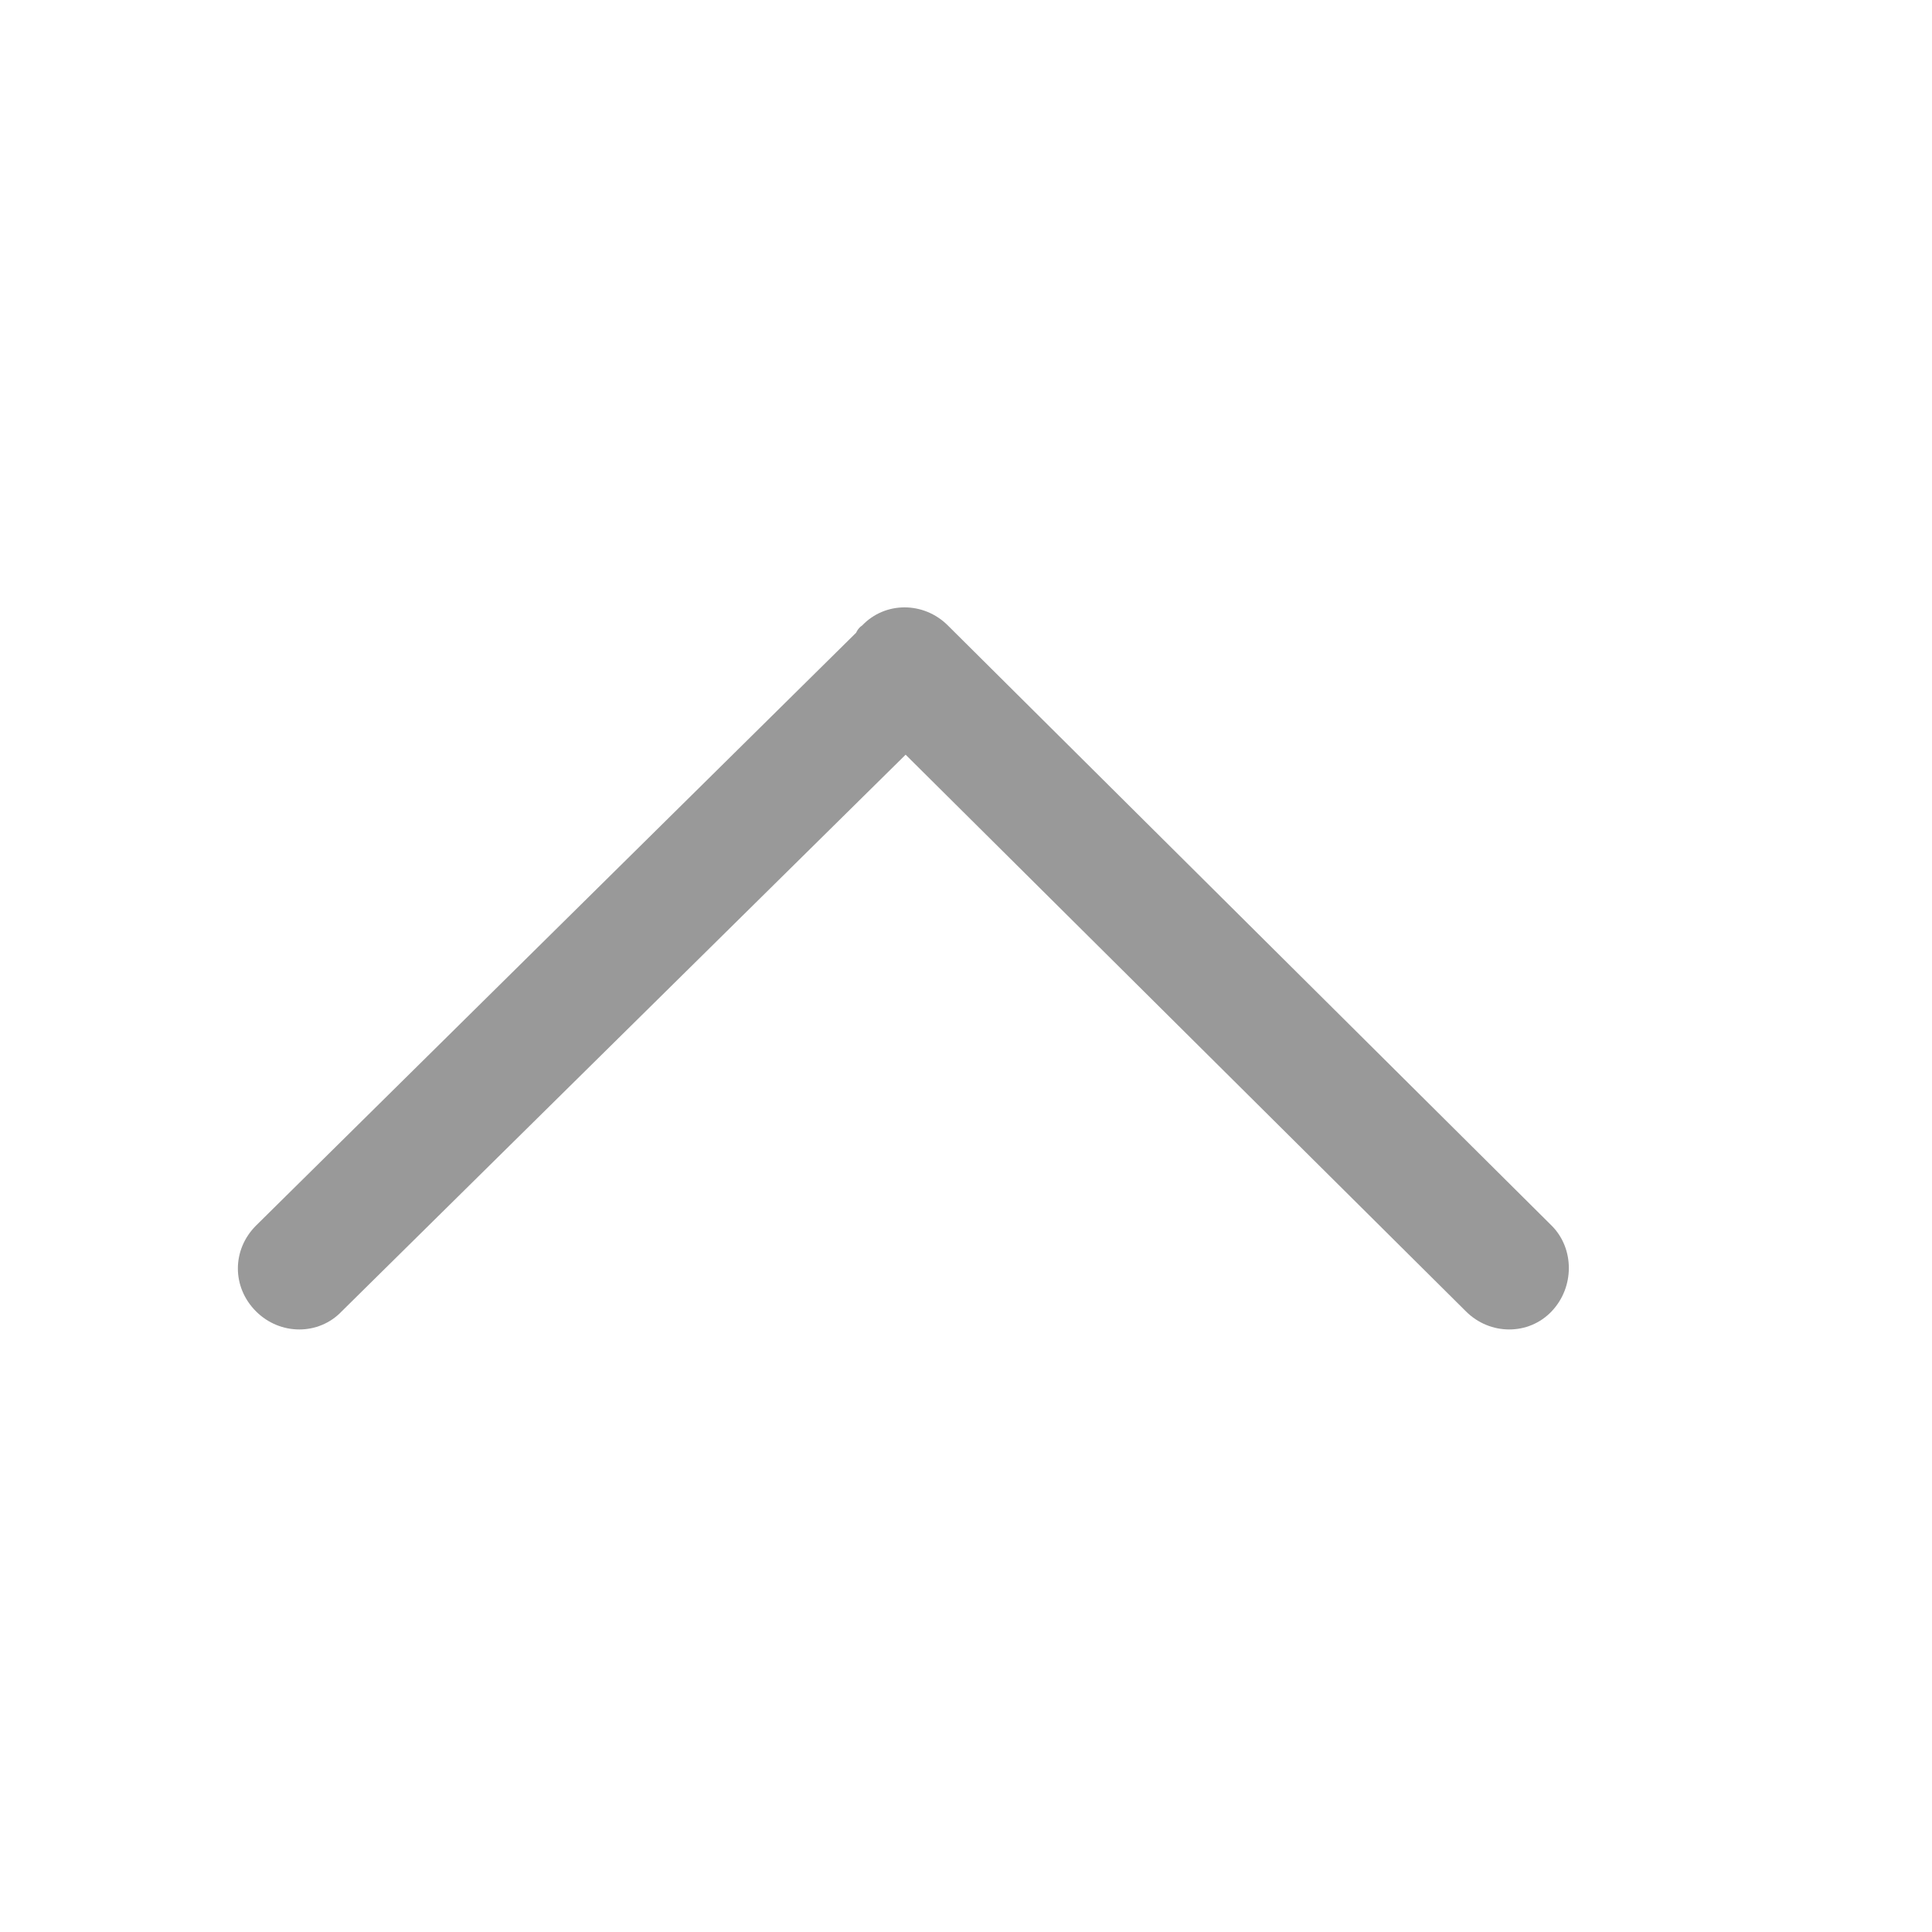 <?xml version="1.0" standalone="no"?><!DOCTYPE svg PUBLIC "-//W3C//DTD SVG 1.1//EN" "http://www.w3.org/Graphics/SVG/1.1/DTD/svg11.dtd"><svg t="1587115114958" class="icon" viewBox="0 0 1024 1024" version="1.1" xmlns="http://www.w3.org/2000/svg" p-id="5592" xmlns:xlink="http://www.w3.org/1999/xlink" width="64" height="64"><defs><style type="text/css"></style></defs><path d="M822.4 649.6l-320-318.08c-12.8-12.8-33.28-12.8-45.44 0C455.04 332.8 454.4 334.08 453.76 335.36l-318.08 314.24c-12.8 12.8-12.8 32.64 0 45.44 12.8 12.8 33.28 12.8 45.44 0L480 400l296.96 295.04c12.8 12.8 33.28 12.8 45.44 0C834.56 682.24 834.56 661.76 822.4 649.6z" p-id="5593" fill="#999999"></path></svg>